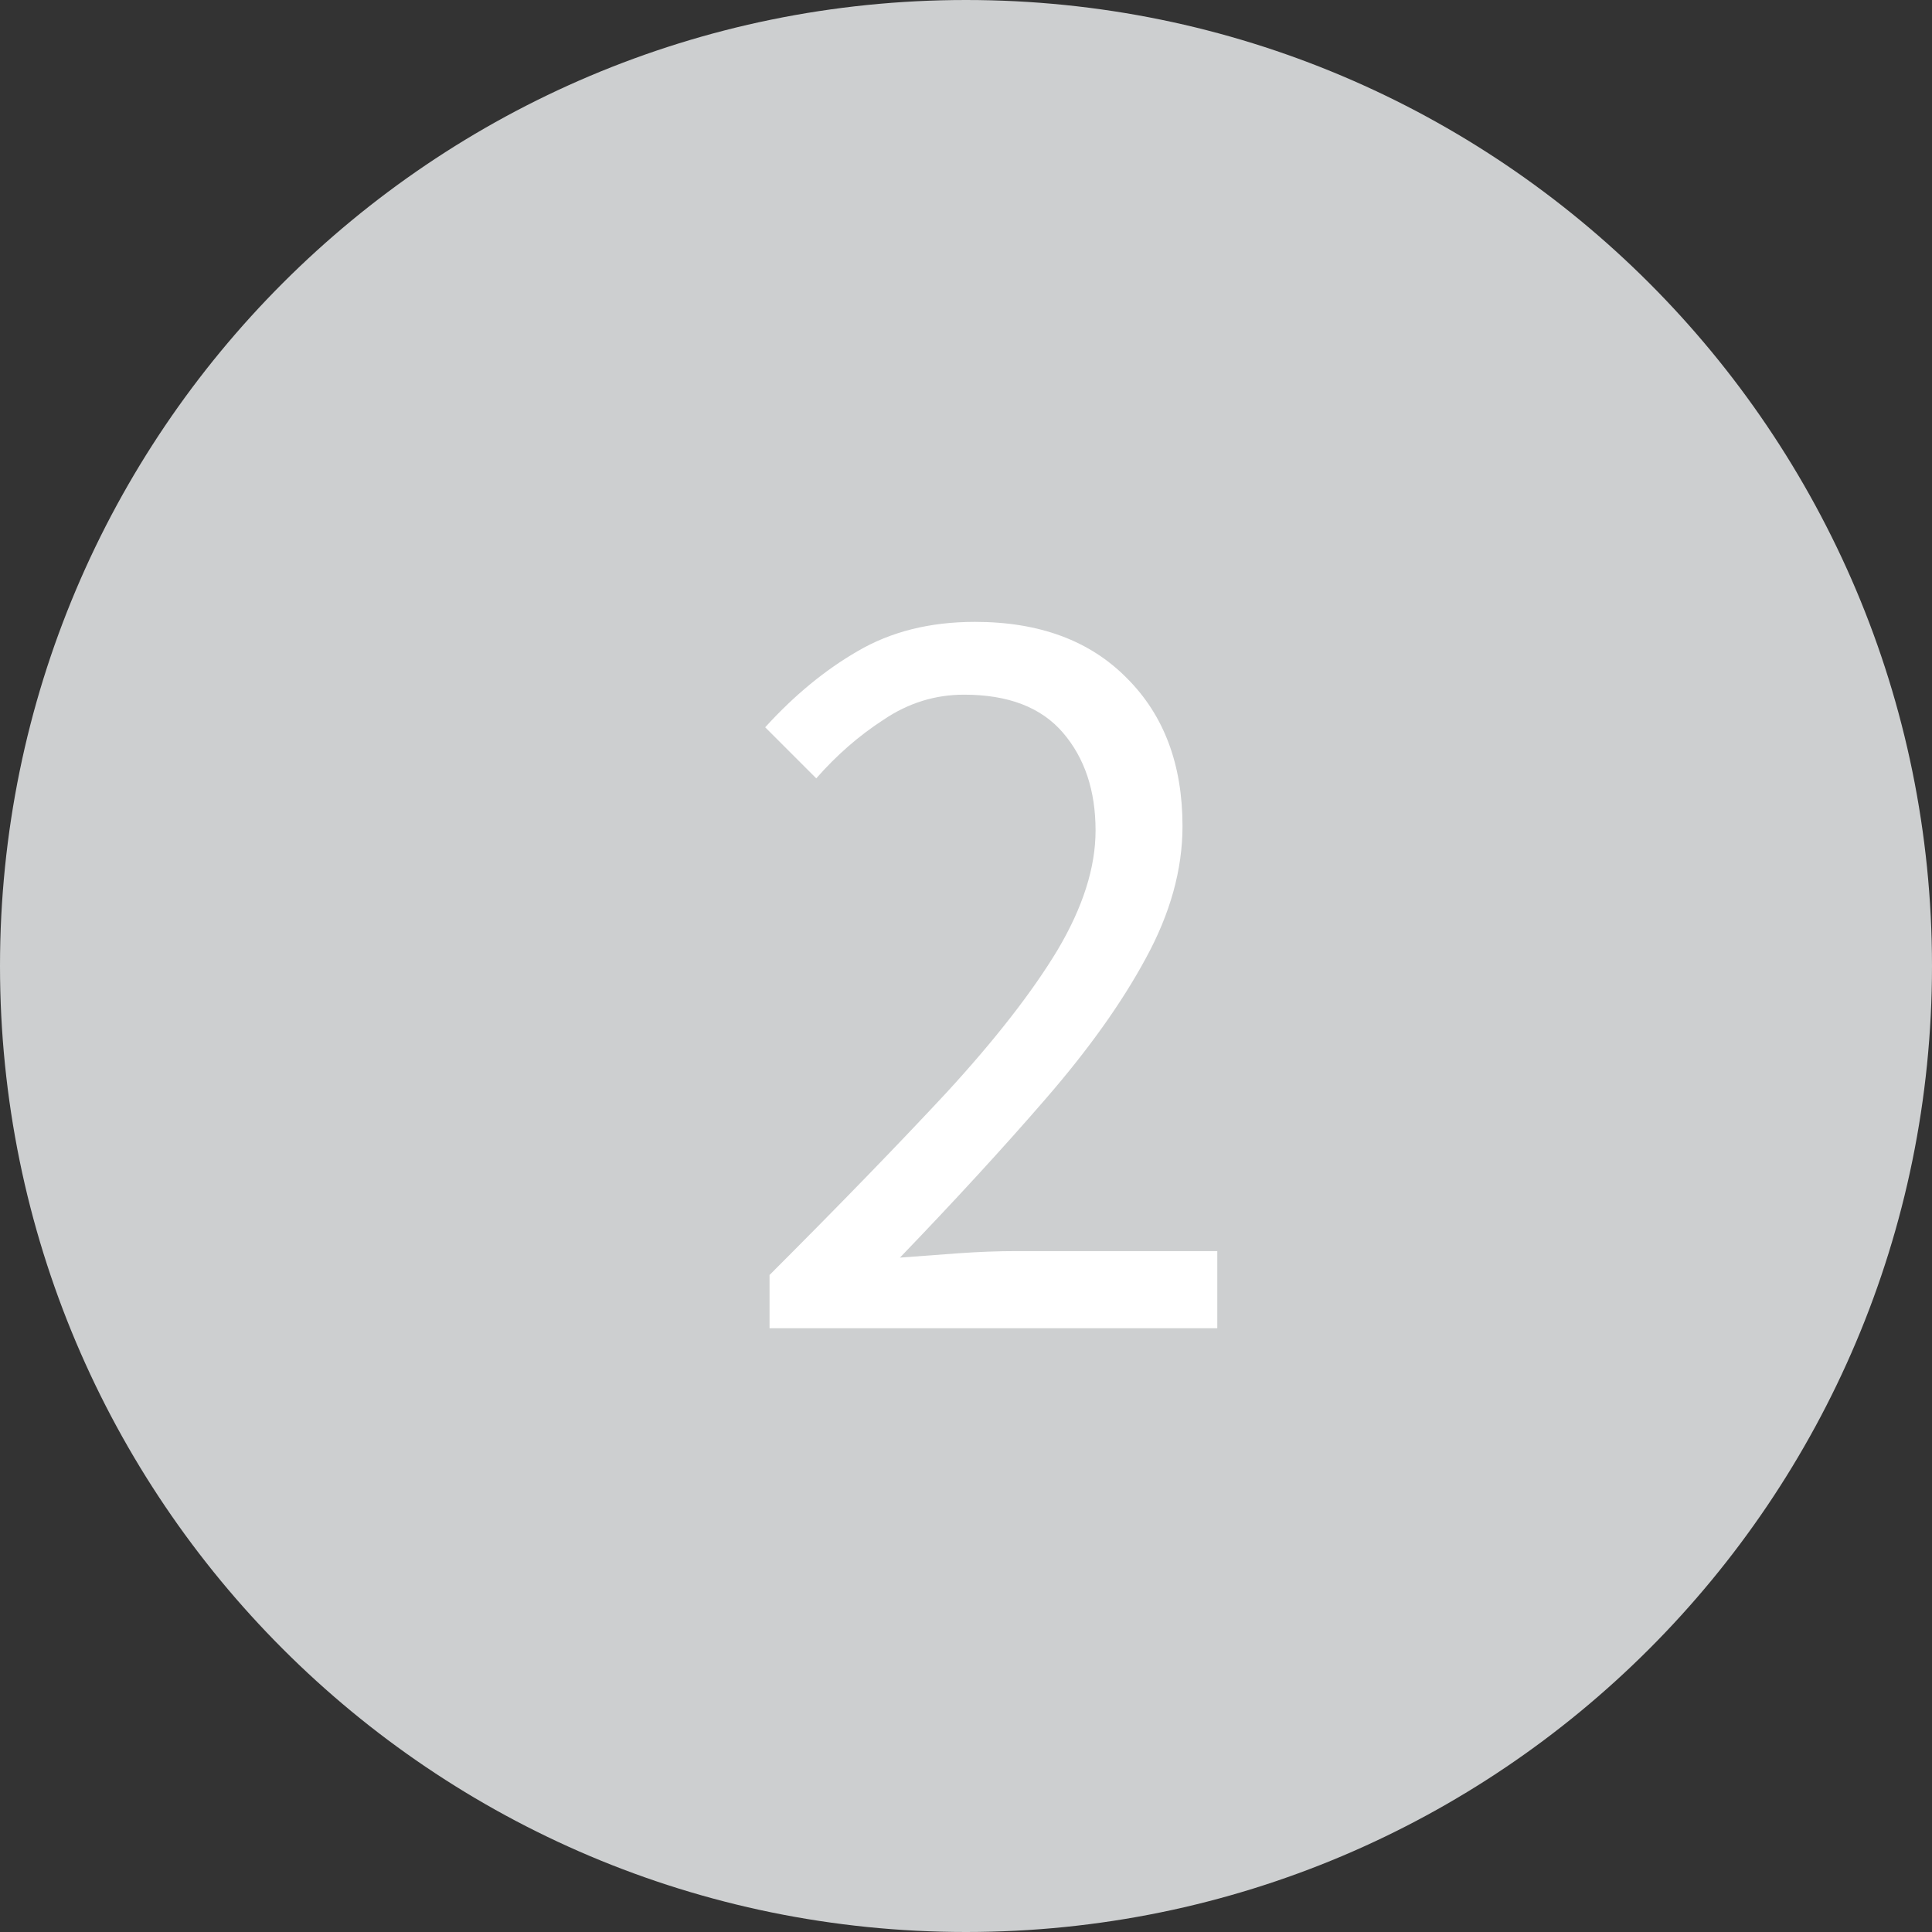 <svg width="32" height="32" viewBox="0 0 32 32" fill="none" xmlns="http://www.w3.org/2000/svg">
<rect x="0" y="0" width="32" height="32" fill="#333333" stroke="none"/>
<path d="M0 16C0 7.163 7.163 0 16 0V0C24.837 0 32 7.163 32 16V16C32 24.837 24.837 32 16 32V32C7.163 32 0 24.837 0 16V16Z" fill="#CDCFD0"/>
<path d="M12.746 22V21.118C13.898 19.966 14.876 18.958 15.68 18.094C16.484 17.218 17.096 16.432 17.516 15.736C17.936 15.028 18.146 14.368 18.146 13.756C18.146 13.096 17.966 12.556 17.606 12.136C17.246 11.716 16.7 11.506 15.968 11.506C15.488 11.506 15.044 11.644 14.636 11.92C14.228 12.184 13.856 12.508 13.52 12.892L12.674 12.046C13.154 11.518 13.664 11.098 14.204 10.786C14.756 10.462 15.404 10.3 16.148 10.3C17.216 10.3 18.056 10.612 18.668 11.236C19.28 11.848 19.586 12.664 19.586 13.684C19.586 14.404 19.382 15.136 18.974 15.88C18.578 16.612 18.026 17.386 17.318 18.202C16.622 19.006 15.818 19.882 14.906 20.83C15.218 20.806 15.542 20.782 15.878 20.758C16.214 20.734 16.532 20.722 16.832 20.722H20.162V22H12.746Z" fill="white"/>
</svg>
